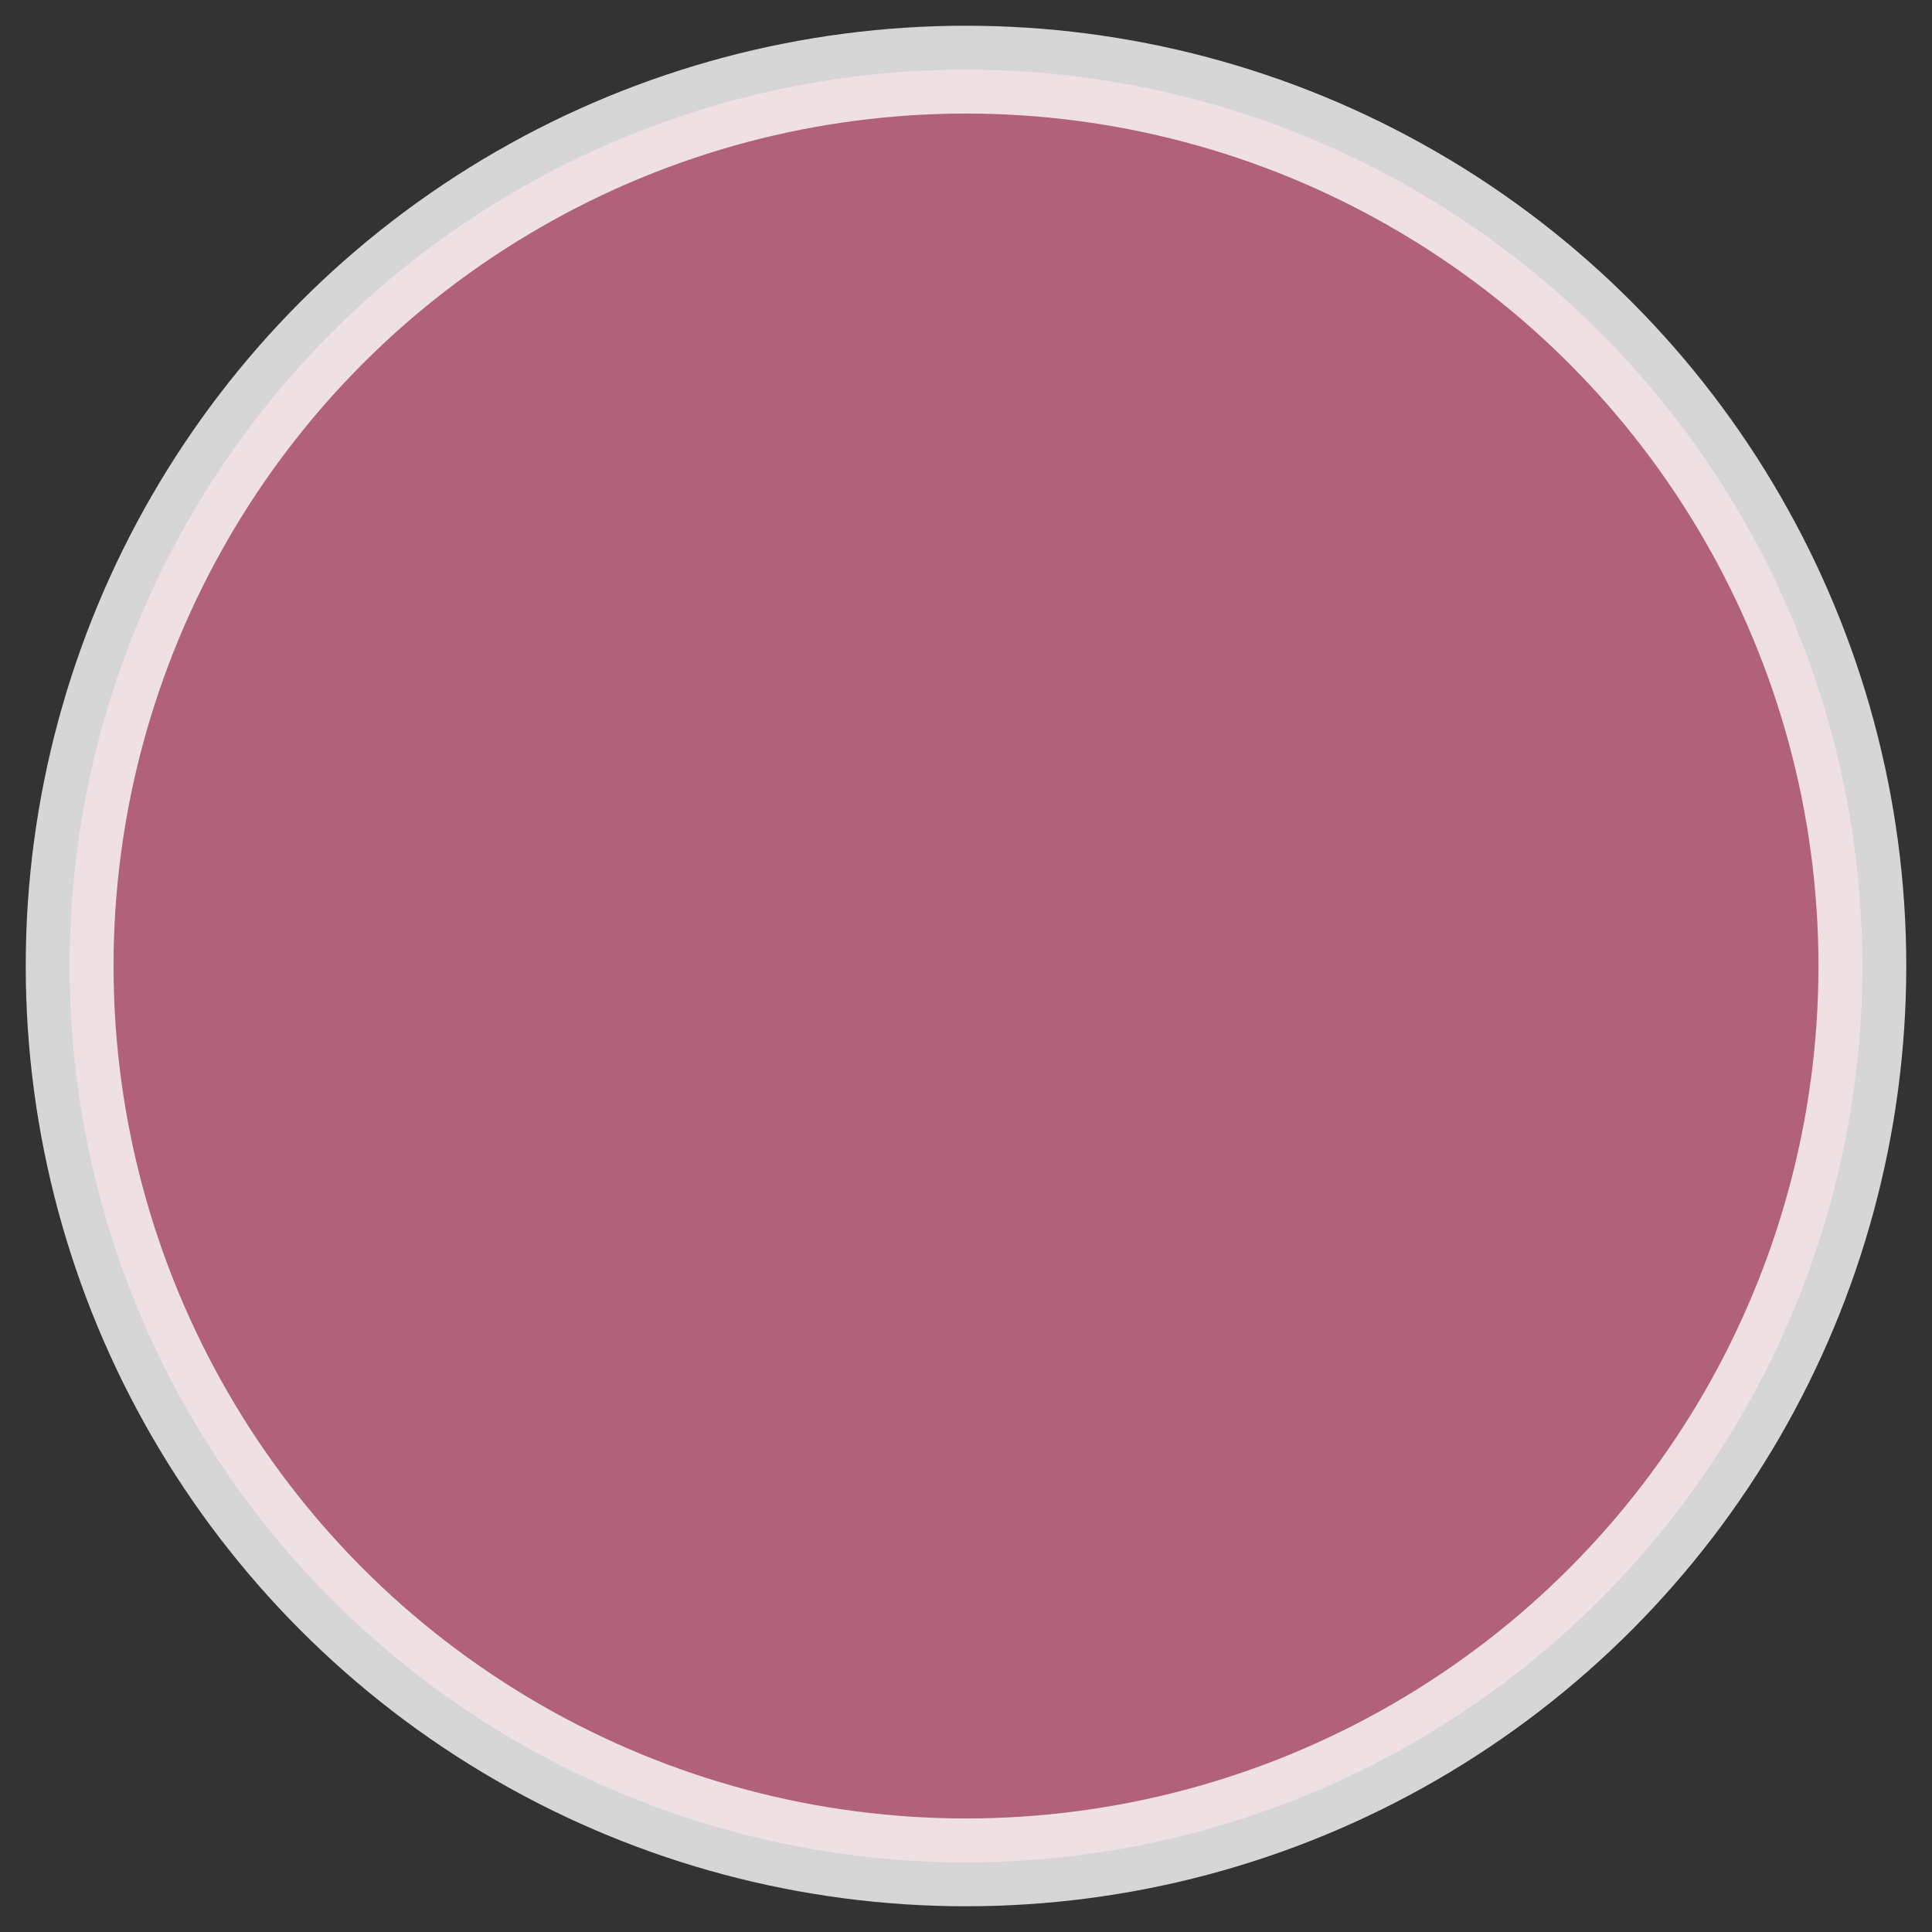 <?xml version="1.0" encoding="utf-8"?>
<!-- Generator: Adobe Illustrator 16.0.0, SVG Export Plug-In . SVG Version: 6.00 Build 0)  -->
<!DOCTYPE svg PUBLIC "-//W3C//DTD SVG 1.1//EN" "http://www.w3.org/Graphics/SVG/1.1/DTD/svg11.dtd">
<svg version="1.1" xmlns="http://www.w3.org/2000/svg" xmlns:xlink="http://www.w3.org/1999/xlink" x="0px" y="0px" width="22px"
	 height="22px" viewBox="0 0 22 22" enable-background="new 0 0 22 22" xml:space="preserve">
<rect x="0" y="0" width="22" height="22" fill="#333333" stroke="none"/>
<g id="base_map">
</g>
<g id="pins">
</g>
<g id="glow">
</g>
<g id="bottom_panel">
</g>
<g id="select_pins">
	<g>
	</g>
</g>
<g id="left_tab">
	<circle opacity="0.8" fill="#D16E8A" stroke="#FFFFFF" stroke-miterlimit="10" cx="11" cy="11" r="10.207"/>
</g>
<g id="right_panel">
</g>
<g id="info_on_right_panel">
</g>
</svg>

